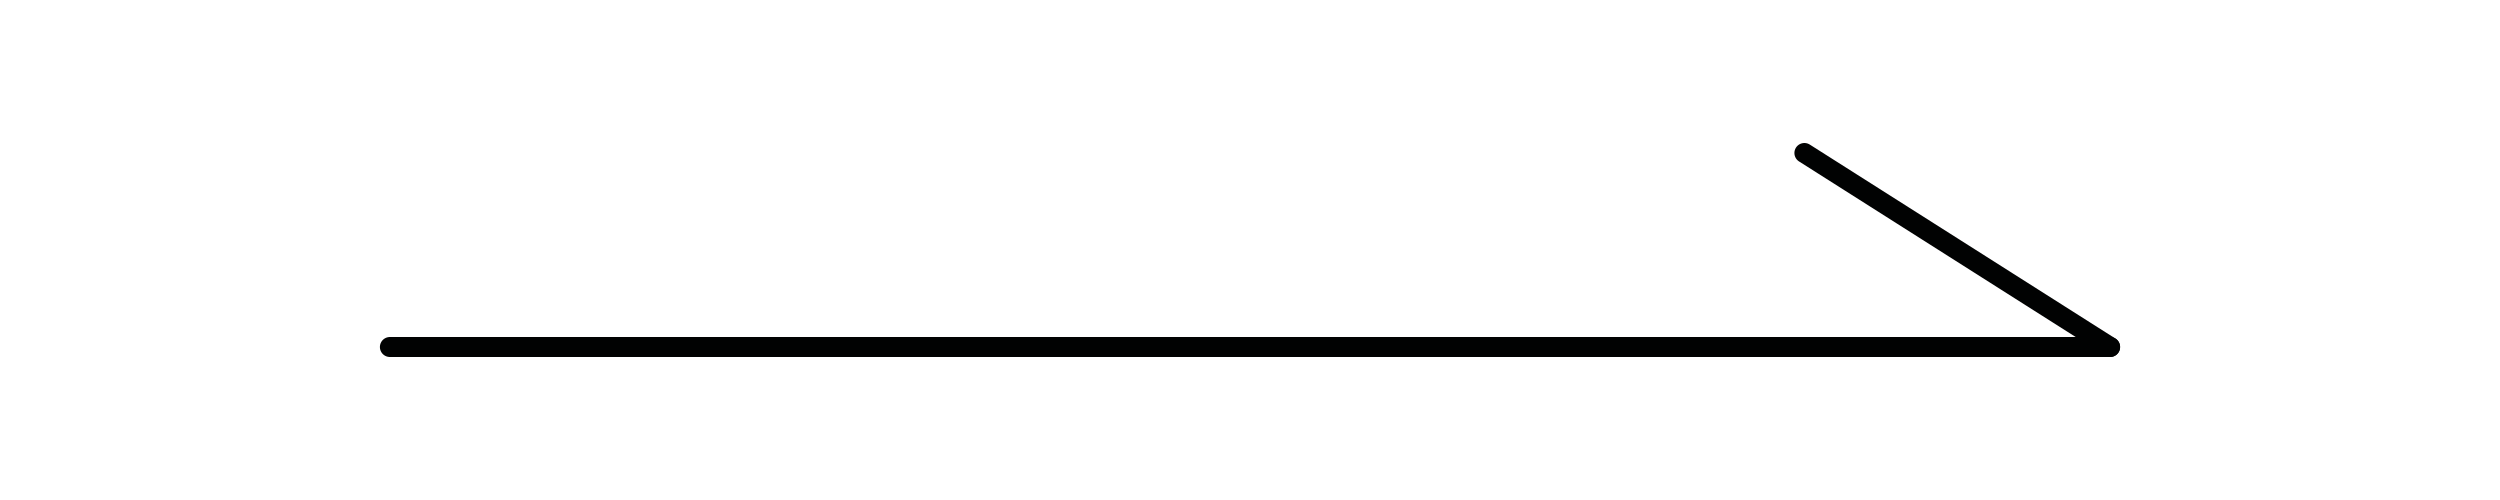 <?xml version="1.0" encoding="utf-8"?>
<!-- Generator: Adobe Illustrator 24.1.1, SVG Export Plug-In . SVG Version: 6.00 Build 0)  -->
<svg version="1.1" id="Layer_1" xmlns="http://www.w3.org/2000/svg" xmlns:xlink="http://www.w3.org/1999/xlink" x="0px" y="0px"
	 viewBox="0 0 250 50" style="enable-background:new 0 0 250 50;" xml:space="preserve">
<style type="text/css">
	.st0{fill:none;stroke:#010202;stroke-width:2;stroke-linecap:round;stroke-miterlimit:10;}
</style>
<line class="st0" x1="38.99" y1="34.7" x2="211.01" y2="34.7"/>
<line class="st0" x1="180.44" y1="15.3" x2="211.01" y2="34.7"/>
</svg>
